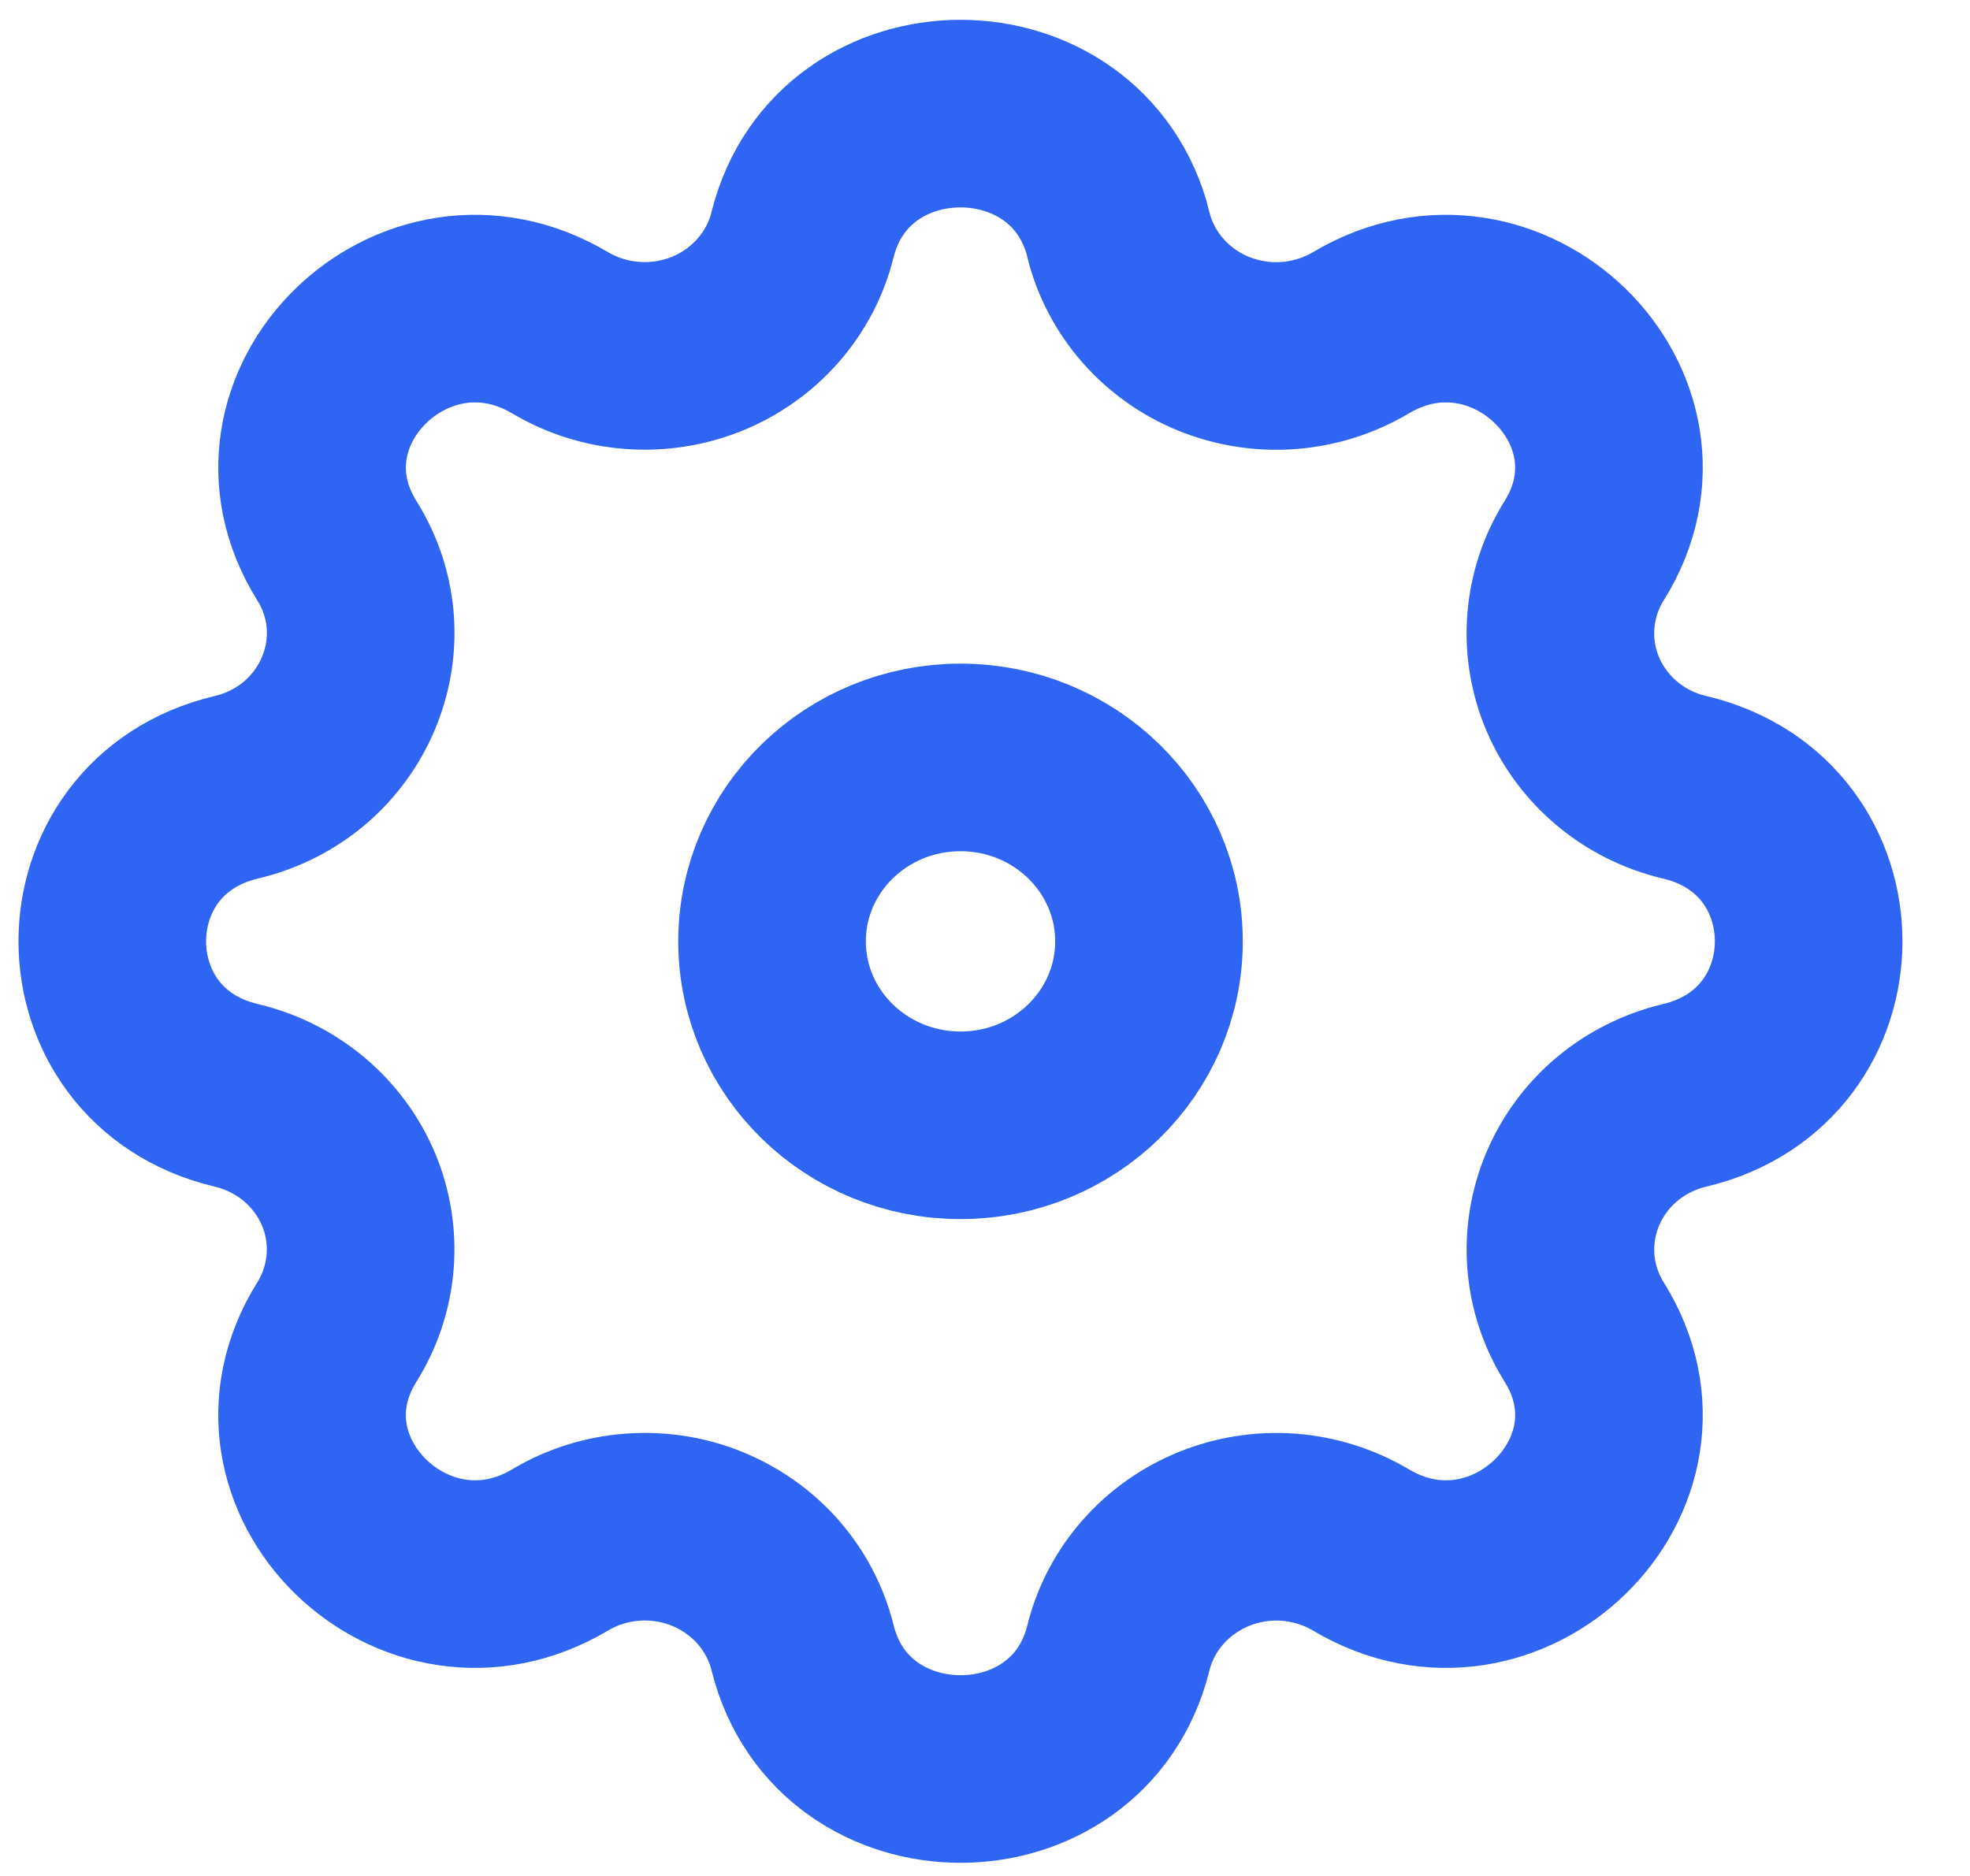 <svg width="21" height="20" viewBox="0 0 21 20" fill="none" xmlns="http://www.w3.org/2000/svg">
<path fill-rule="evenodd" clip-rule="evenodd" d="M11.923 2.502C11.493 0.781 8.984 0.781 8.555 2.502C8.491 2.761 8.365 3.001 8.188 3.203C8.011 3.405 7.787 3.564 7.535 3.666C7.283 3.767 7.01 3.81 6.739 3.789C6.467 3.769 6.204 3.686 5.971 3.548C4.42 2.626 2.646 4.357 3.591 5.871C4.201 6.848 3.66 8.123 2.52 8.393C0.756 8.811 0.756 11.261 2.52 11.678C2.785 11.741 3.032 11.864 3.239 12.037C3.446 12.21 3.608 12.428 3.713 12.674C3.817 12.92 3.86 13.186 3.839 13.452C3.818 13.717 3.733 13.974 3.591 14.201C2.646 15.714 4.42 17.446 5.971 16.524C6.204 16.385 6.467 16.302 6.739 16.282C7.011 16.261 7.284 16.303 7.536 16.405C7.787 16.507 8.011 16.665 8.189 16.867C8.366 17.07 8.492 17.31 8.556 17.569C8.984 19.29 11.495 19.29 11.922 17.569C11.986 17.31 12.112 17.07 12.29 16.868C12.467 16.666 12.691 16.508 12.943 16.406C13.194 16.304 13.467 16.262 13.739 16.282C14.011 16.303 14.274 16.386 14.507 16.524C16.057 17.446 17.832 15.714 16.887 14.201C16.745 13.974 16.66 13.717 16.639 13.452C16.618 13.187 16.662 12.92 16.766 12.674C16.87 12.429 17.032 12.21 17.239 12.037C17.446 11.864 17.692 11.741 17.957 11.678C19.721 11.26 19.721 8.81 17.957 8.393C17.692 8.331 17.446 8.208 17.239 8.035C17.032 7.862 16.869 7.643 16.765 7.398C16.661 7.152 16.617 6.885 16.639 6.62C16.66 6.355 16.745 6.098 16.887 5.871C17.832 4.357 16.057 2.626 14.507 3.548C14.274 3.686 14.011 3.769 13.739 3.79C13.467 3.811 13.194 3.768 12.942 3.667C12.69 3.565 12.466 3.406 12.289 3.204C12.112 3.002 11.986 2.762 11.922 2.503L11.923 2.502Z" stroke="#2E65F3" stroke-width="2"/>
<path d="M12.248 10.036C12.248 11.119 11.348 11.997 10.239 11.997C9.129 11.997 8.23 11.119 8.23 10.036C8.23 8.953 9.129 8.075 10.239 8.075C11.348 8.075 12.248 8.953 12.248 10.036Z" stroke="#2E65F3" stroke-width="2"/>
</svg>
